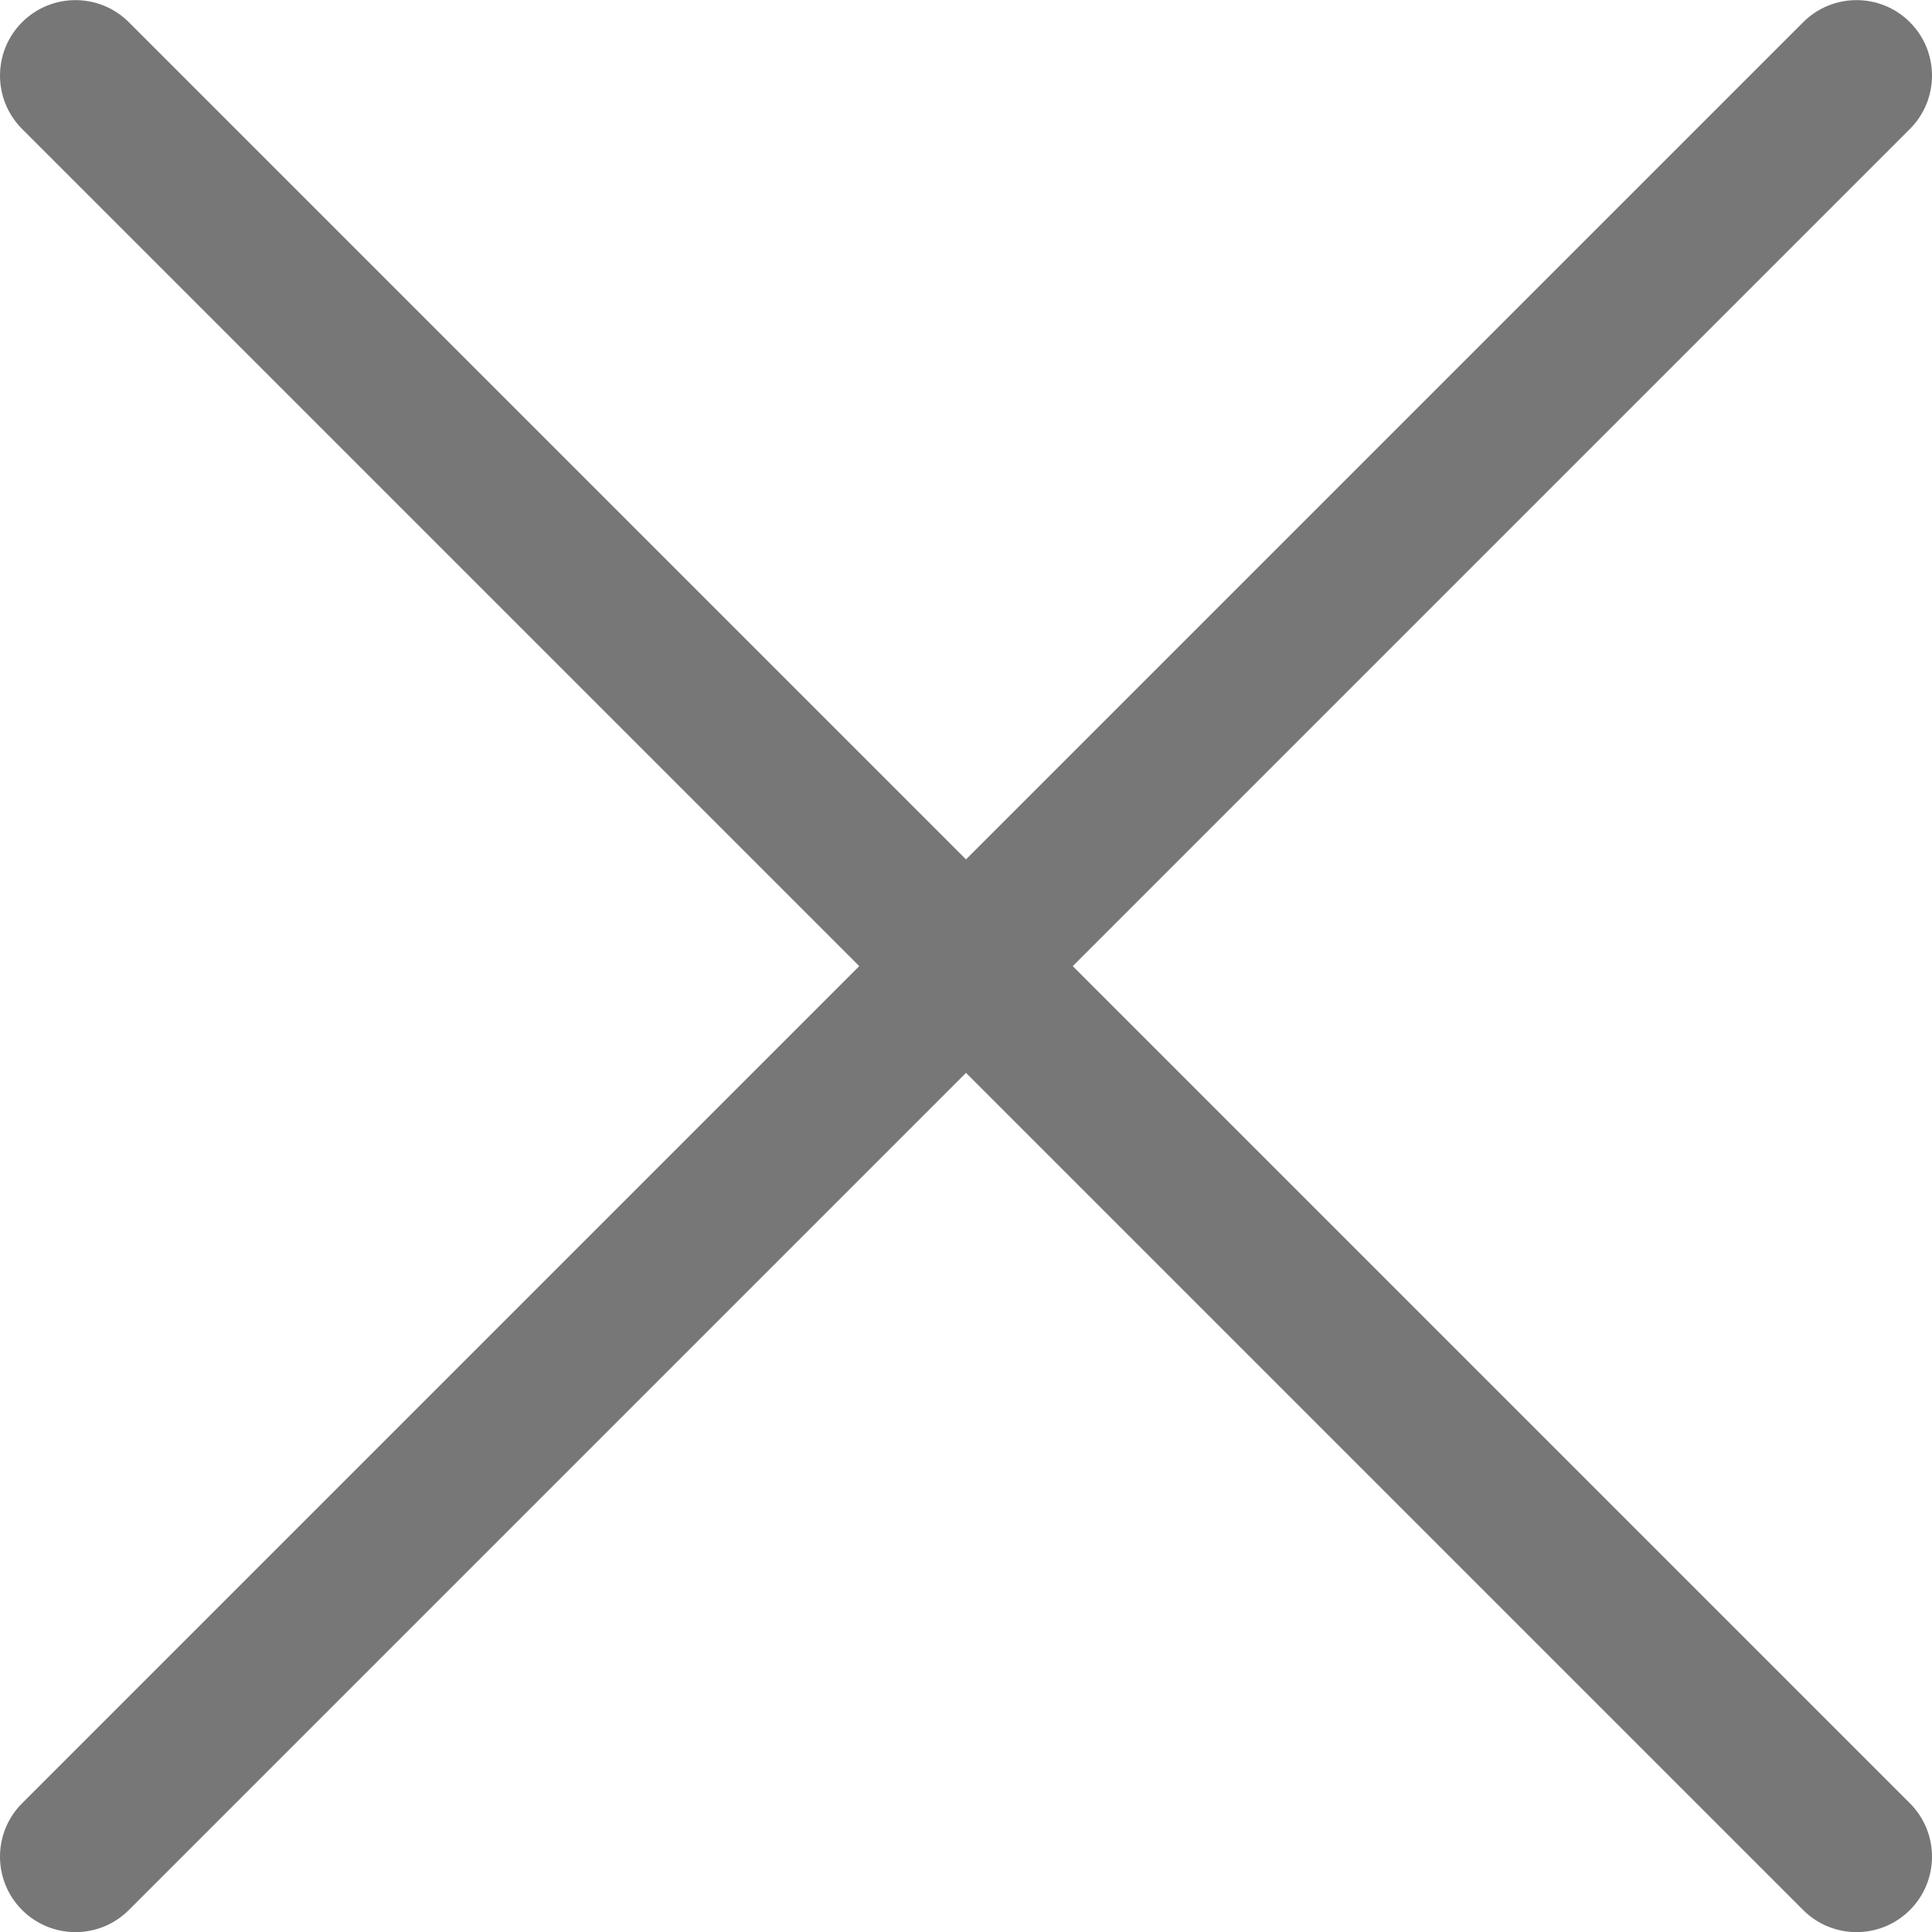 <svg width="16" height="16" viewBox="0 0 16 16" fill="none" xmlns="http://www.w3.org/2000/svg">
<path d="M7.116 8.001L0.183 1.068C-0.061 0.824 -0.061 0.428 0.183 0.184C0.427 -0.06 0.823 -0.06 1.067 0.184L8 7.117L14.933 0.184C15.177 -0.06 15.573 -0.06 15.817 0.184C16.061 0.428 16.061 0.824 15.817 1.068L8.884 8.001L15.817 14.934C16.061 15.178 16.061 15.574 15.817 15.818C15.695 15.94 15.535 16.001 15.375 16.001C15.215 16.001 15.055 15.94 14.933 15.818L8 8.885L1.067 15.818C0.945 15.94 0.785 16.001 0.625 16.001C0.465 16.001 0.305 15.94 0.183 15.818C-0.061 15.574 -0.061 15.178 0.183 14.934L7.116 8.001Z" fill="#777777"/>
</svg>

